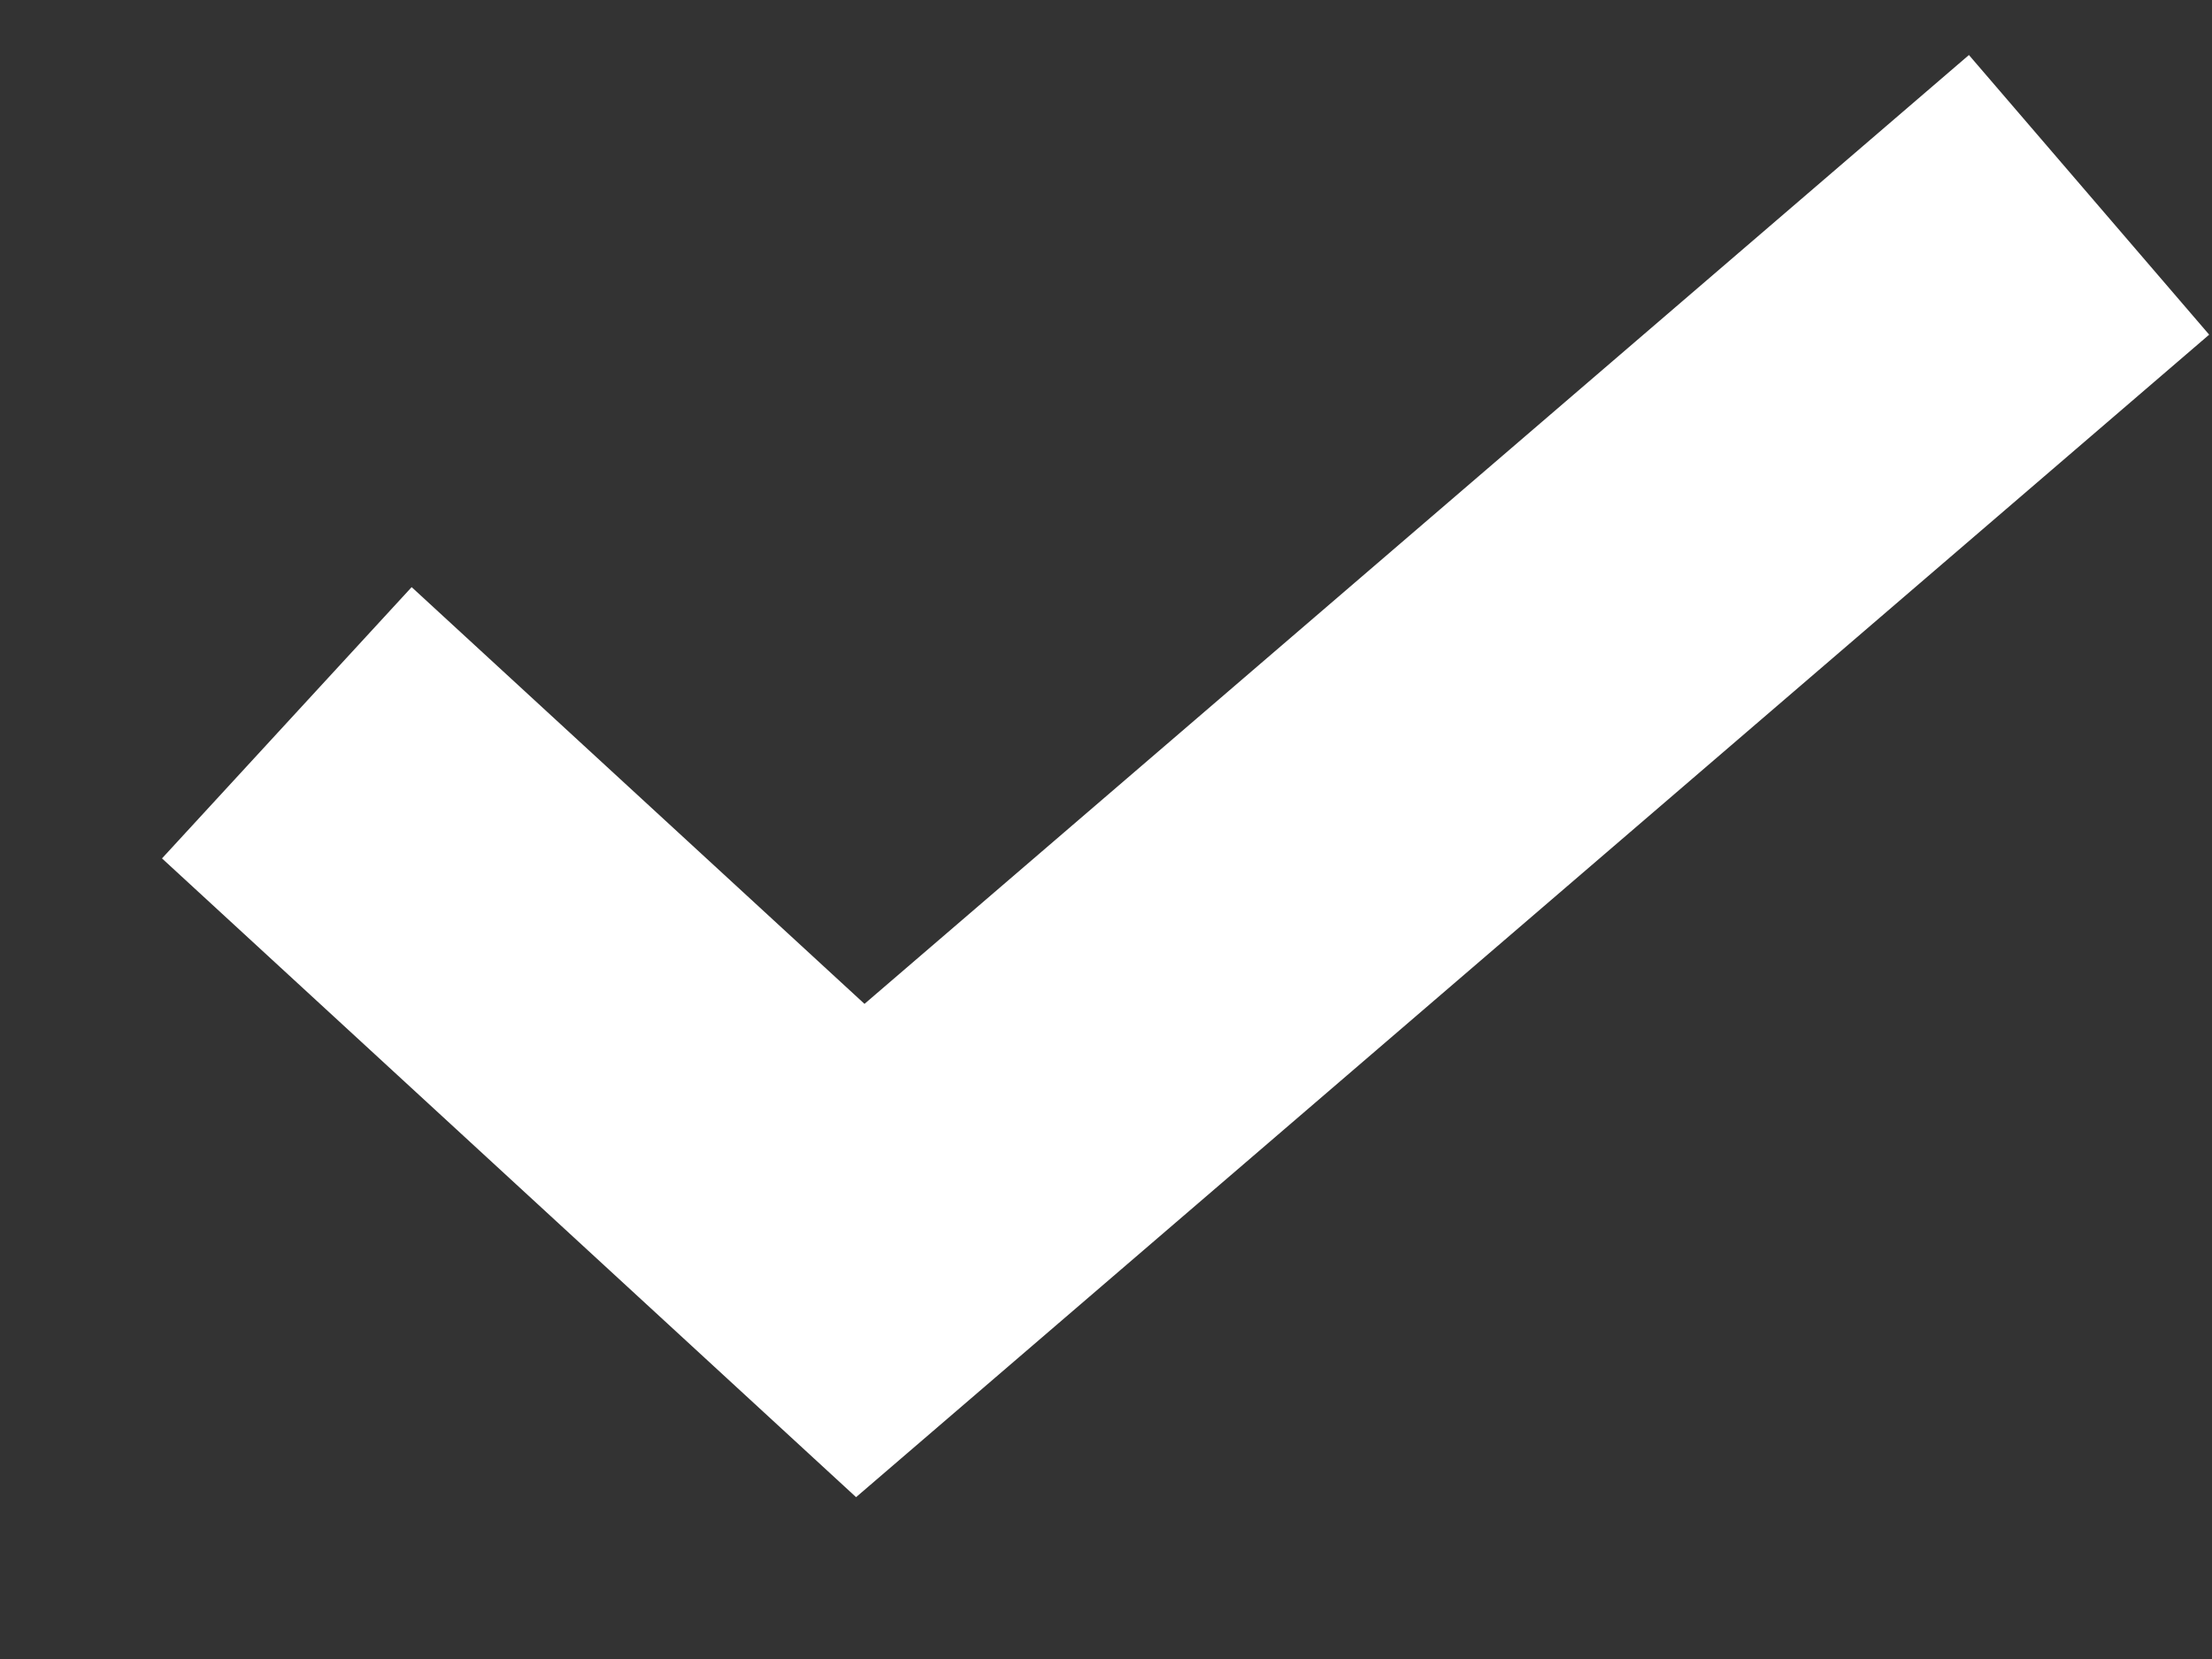 <svg width="12" height="9" viewBox="0 0 12 9" fill="none" xmlns="http://www.w3.org/2000/svg">
<rect x="0" y="0" width="12" height="9" fill="#333333" stroke="none"/>
<path d="M1.556 3.921L4.667 6.784L11.333 1.057" stroke="white" stroke-width="2"/>
</svg>
